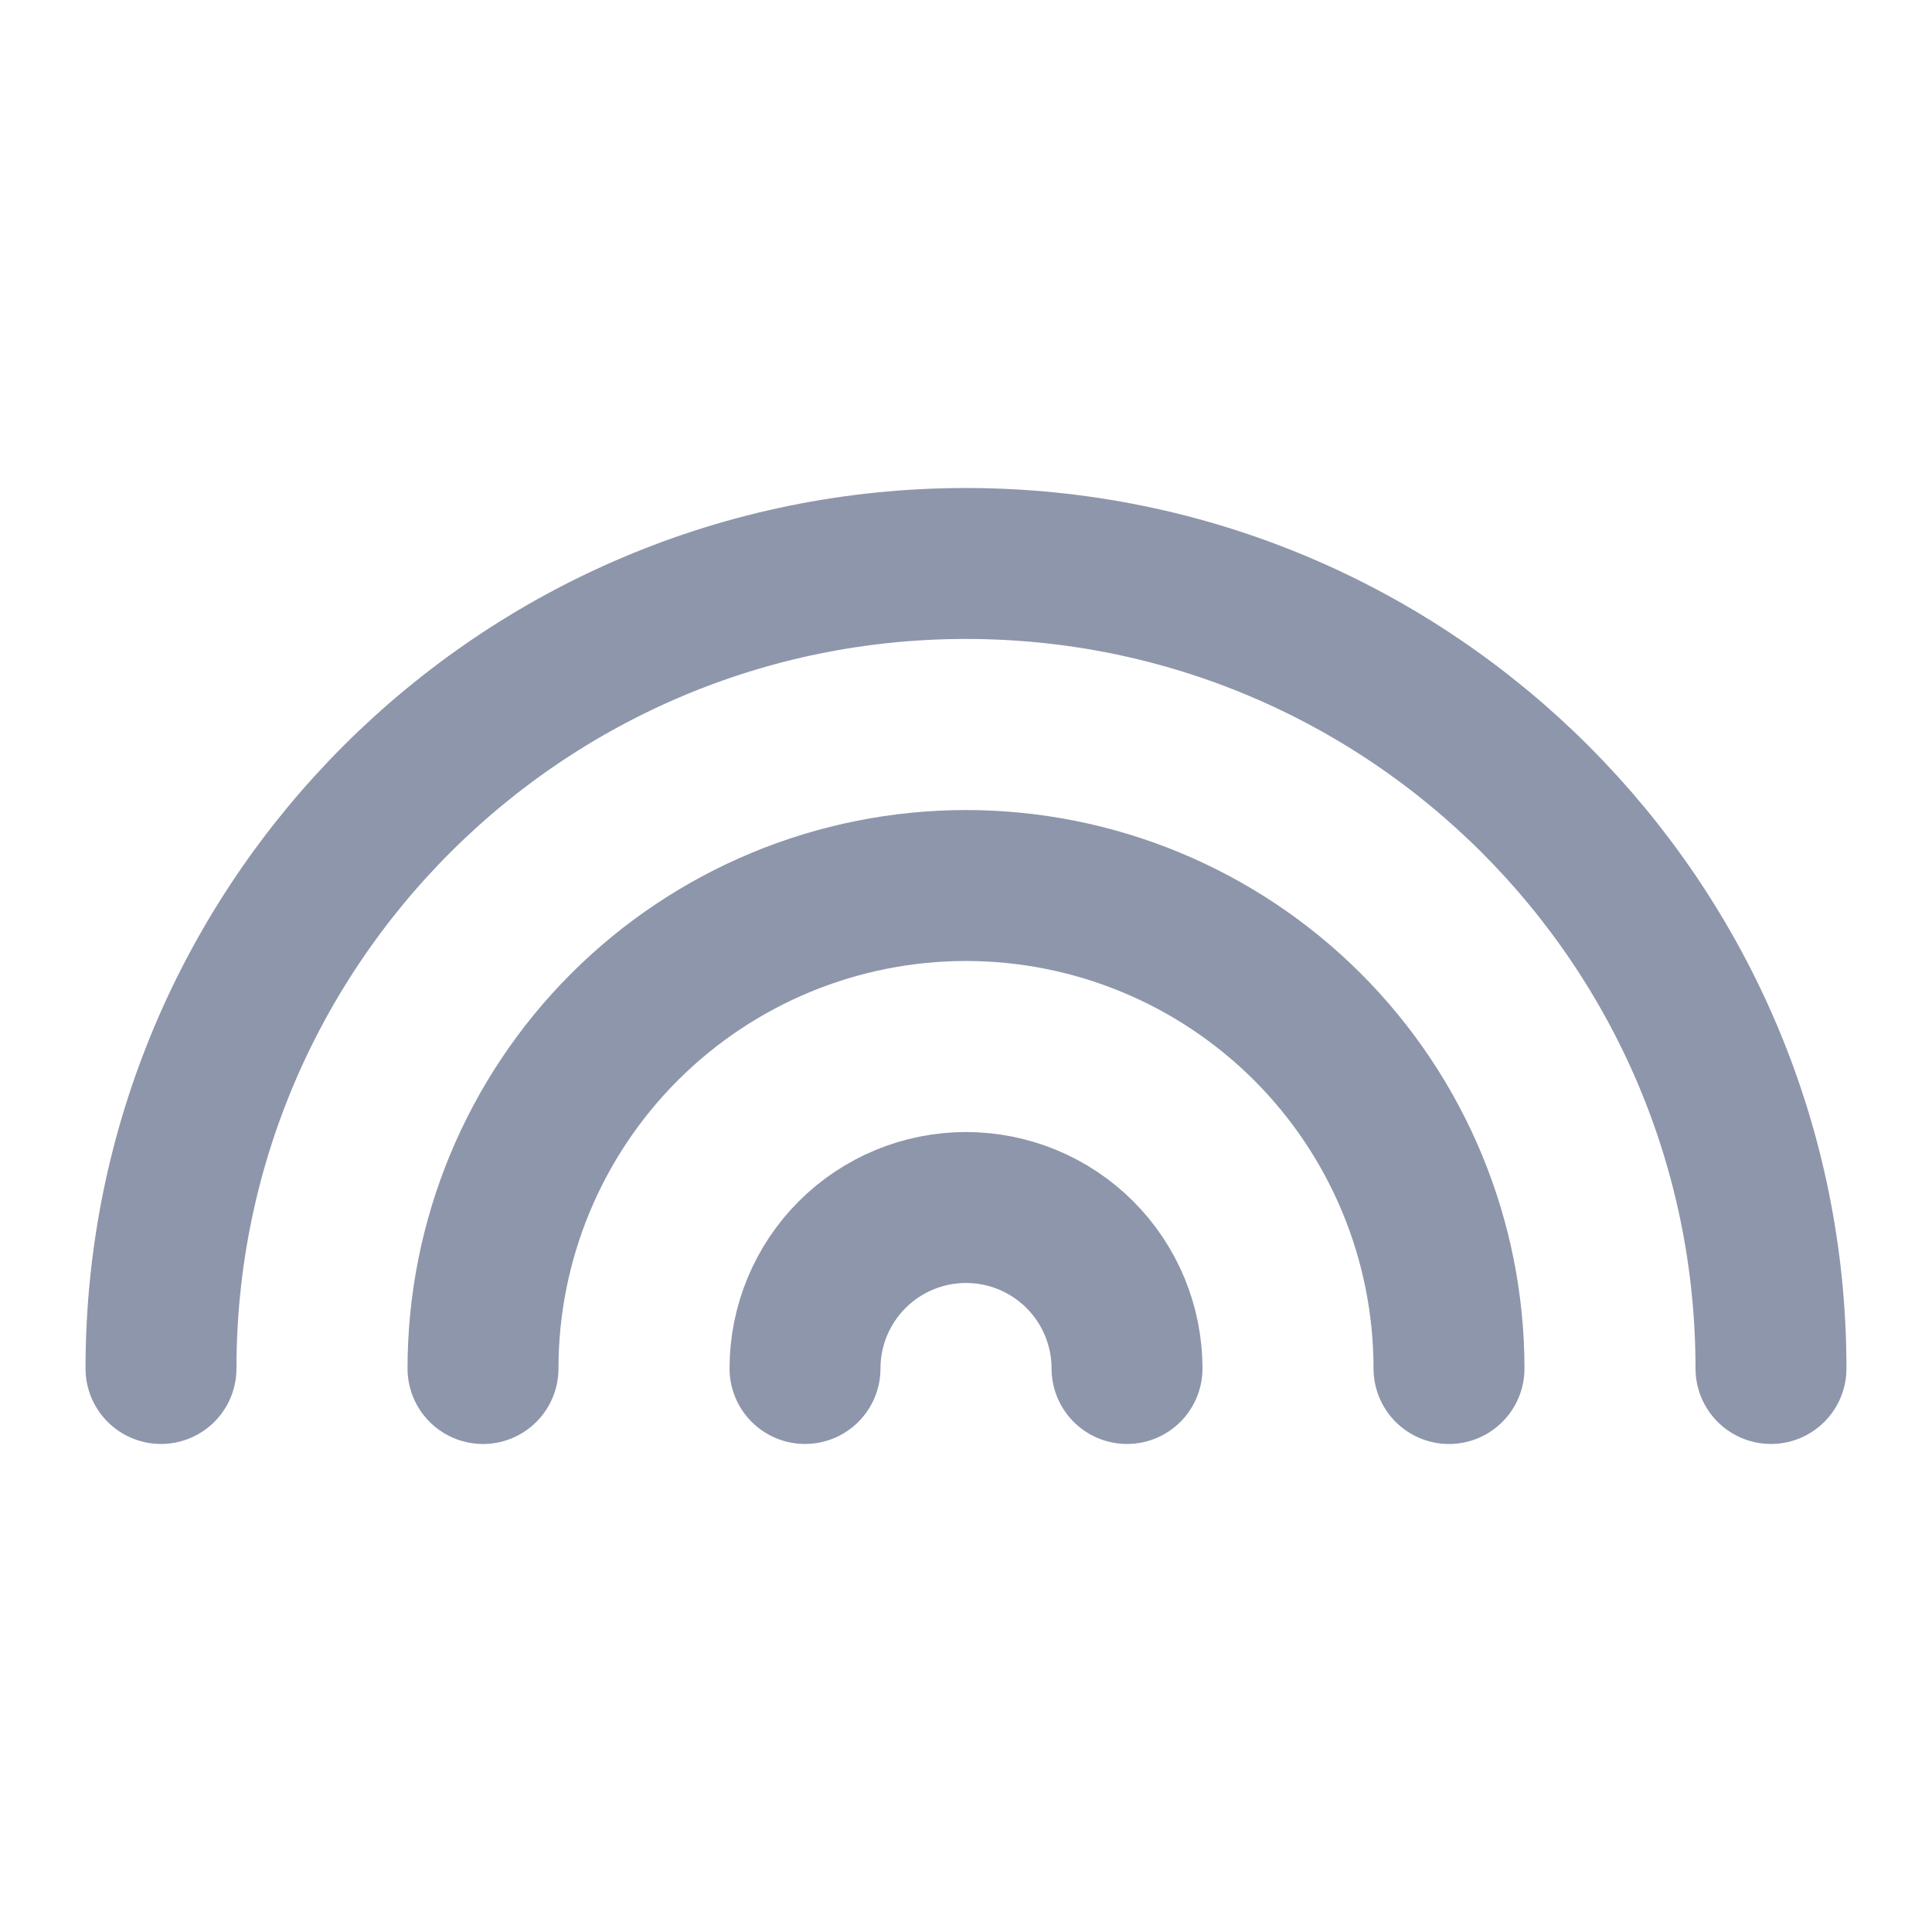 <svg width="64" height="64" viewBox="0 0 64 64" fill="none" xmlns="http://www.w3.org/2000/svg">
<g id="Frame 795/rainbow" clip-path="url(#clip0_59_144)">
<path id="Vector" d="M58.666 45.333C58.666 30.605 46.728 18.666 32 18.666C17.272 18.666 5.333 30.605 5.333 45.333" stroke="#8E96AB" stroke-width="5" stroke-linecap="round" stroke-linejoin="round"/>
<path id="Vector_2" d="M48 45.334C48 41.09 46.314 37.021 43.314 34.02C40.313 31.02 36.243 29.334 32 29.334C27.756 29.334 23.687 31.02 20.686 34.02C17.686 37.021 16 41.09 16 45.334" stroke="#8E96AB" stroke-width="5" stroke-linecap="round" stroke-linejoin="round"/>
<path id="Vector_3" d="M37.334 45.333C37.334 43.919 36.772 42.562 35.772 41.562C34.771 40.562 33.415 40 32 40C30.586 40 29.229 40.562 28.229 41.562C27.229 42.562 26.667 43.919 26.667 45.333" stroke="#8E96AB" stroke-width="5" stroke-linecap="round" stroke-linejoin="round"/>
</g>
<defs>
<clipPath id="clip0_59_144">
<rect width="64" height="64" fill="white"/>
</clipPath>
</defs>
</svg>
